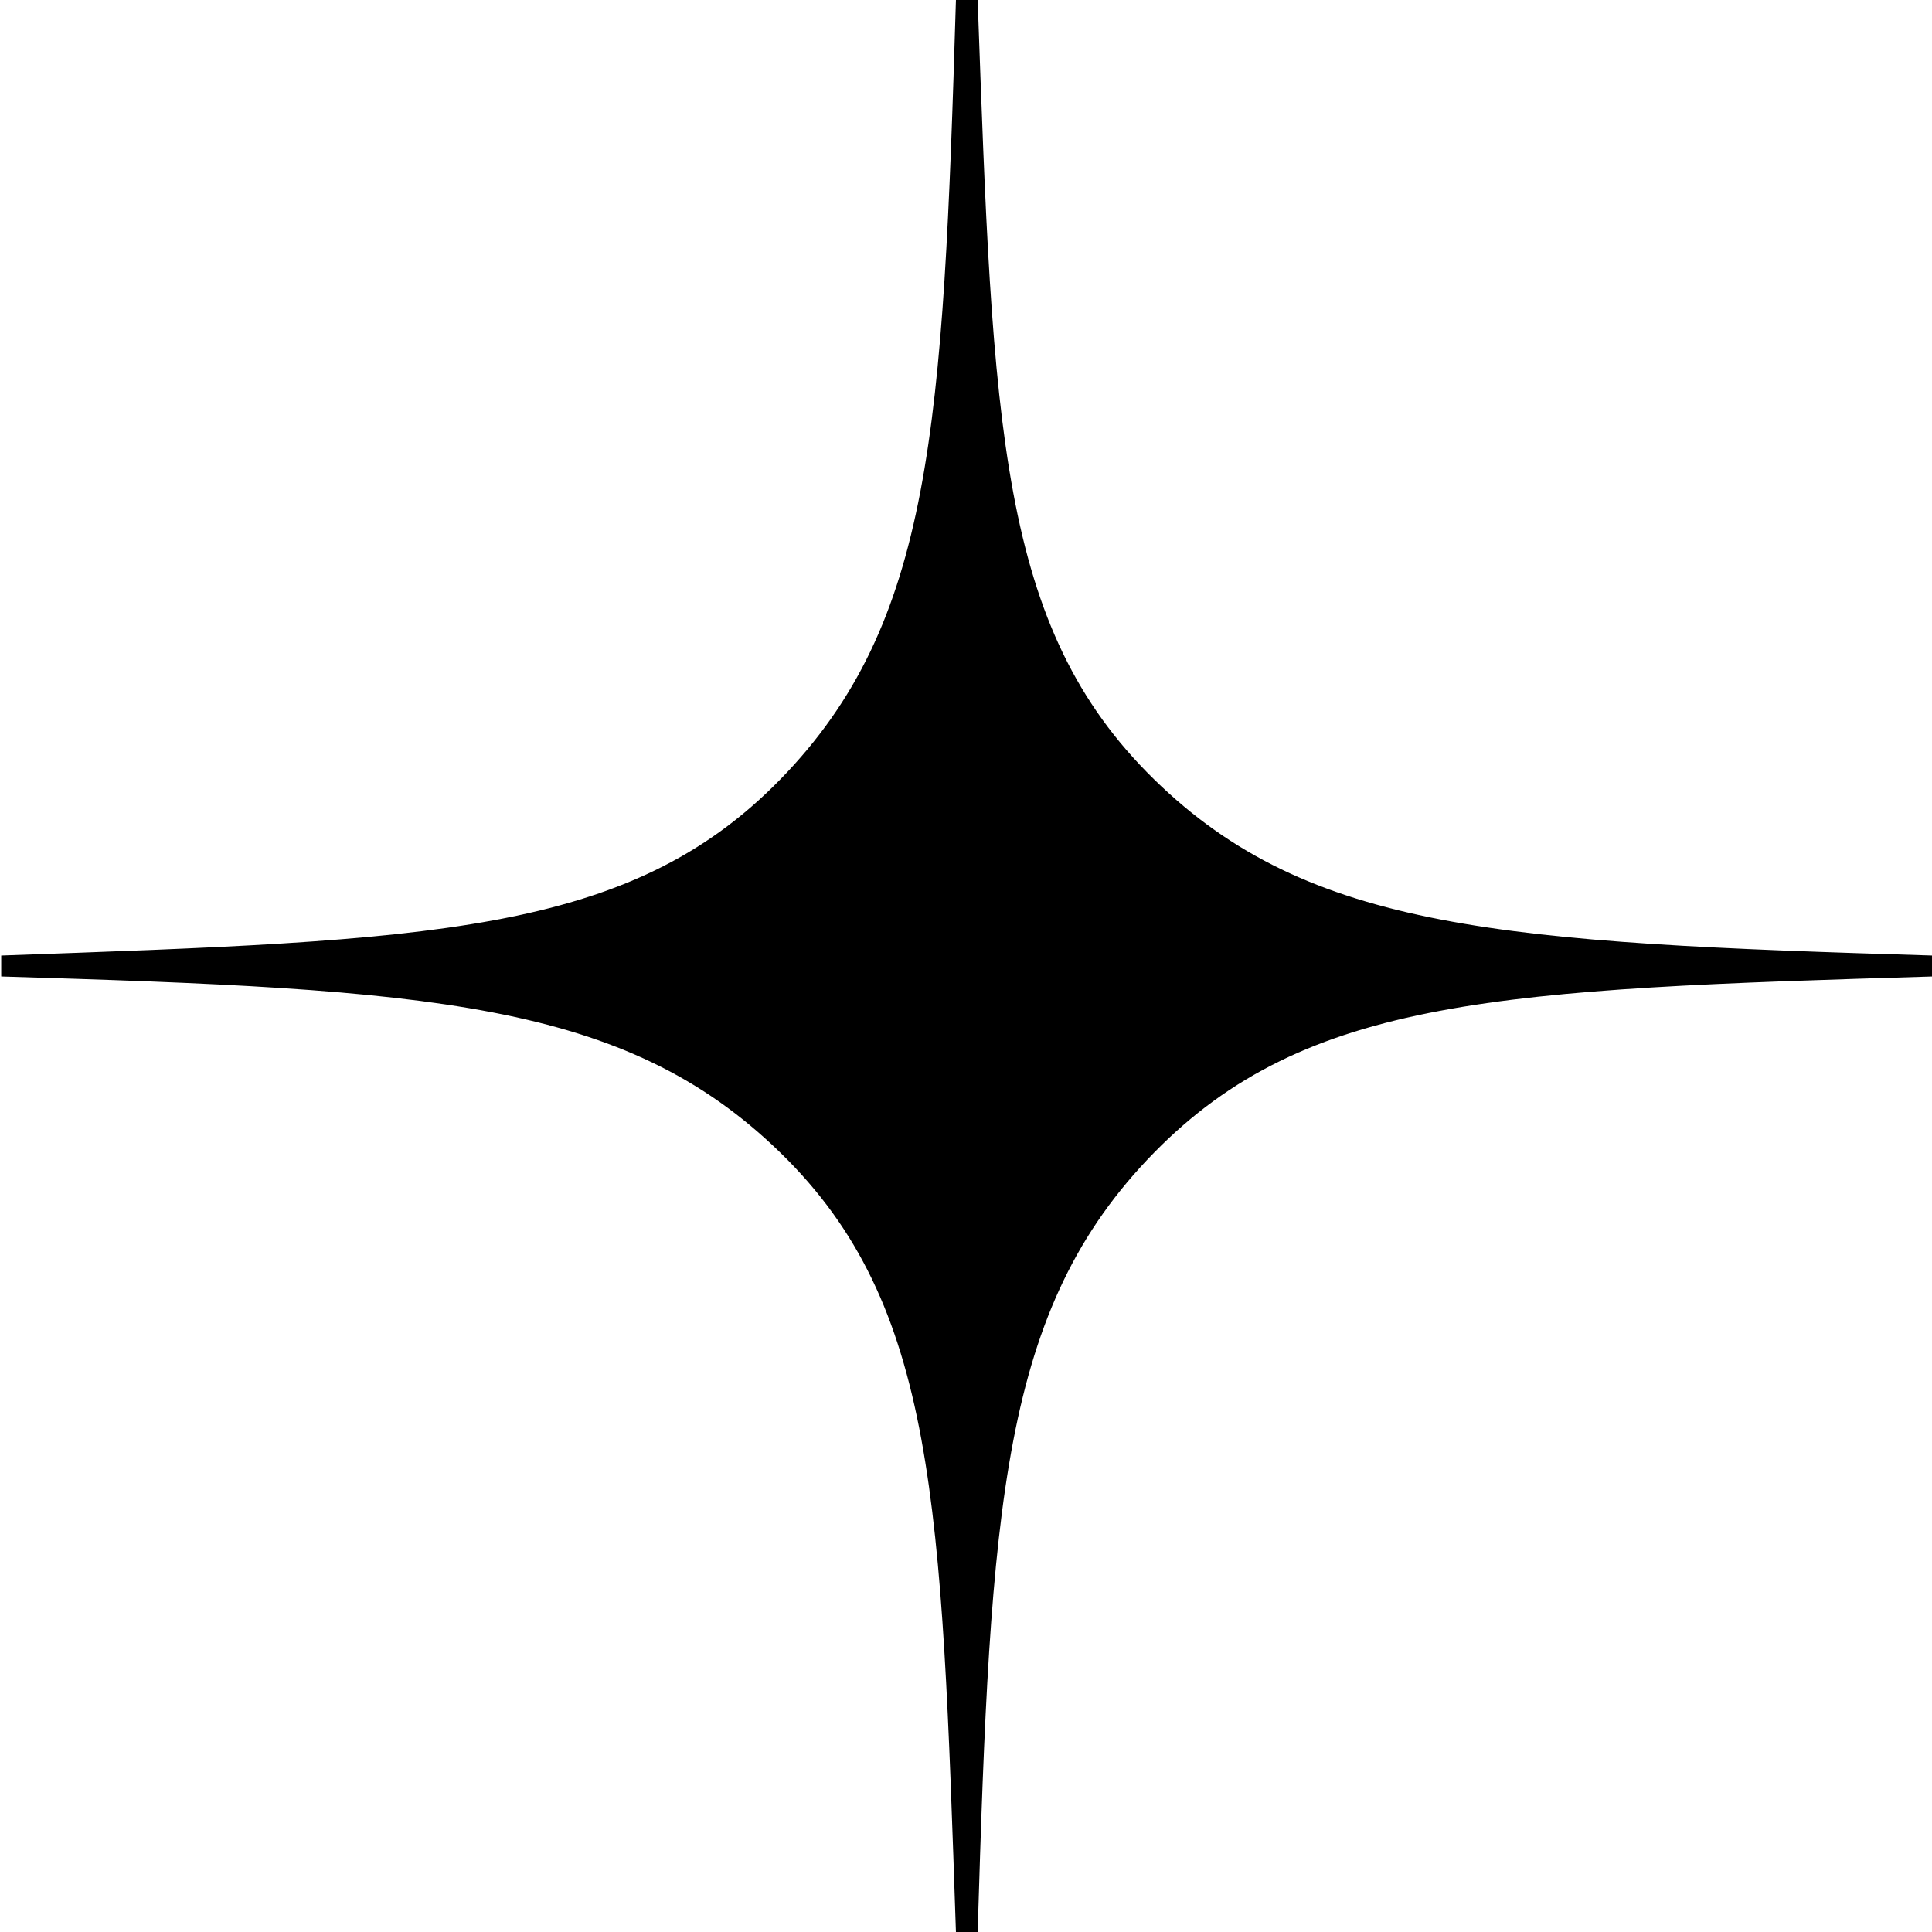 <svg xmlns="http://www.w3.org/2000/svg" viewBox="0 0 23.99 24" width="30" height="30">
    <defs>
        <style>.cls-1{fill-rule:evenodd;}</style>
    </defs>
    <title>Asset 1fz4</title>
    <g id="Layer_2" data-name="Layer 2">
        <g id="Layer_1-2" data-name="Layer 1">
            <g id="Layer_1-2-2" data-name="Layer 1-2">
                <path class="cls-1"
                      d="M24,12.13v-.26c-5.31-.16-7.74-.3-9.67-2.19s-2-4.37-2.19-9.68h-.27c-.16,5.31-.29,7.74-2.18,9.68s-4.37,2-9.68,2.19v.26c5.31.16,7.74.3,9.68,2.19s2,4.37,2.18,9.68h.27c.16-5.31.29-7.74,2.19-9.68S18.67,12.29,24,12.13Z"/>
            </g>
        </g>
    </g>
</svg>